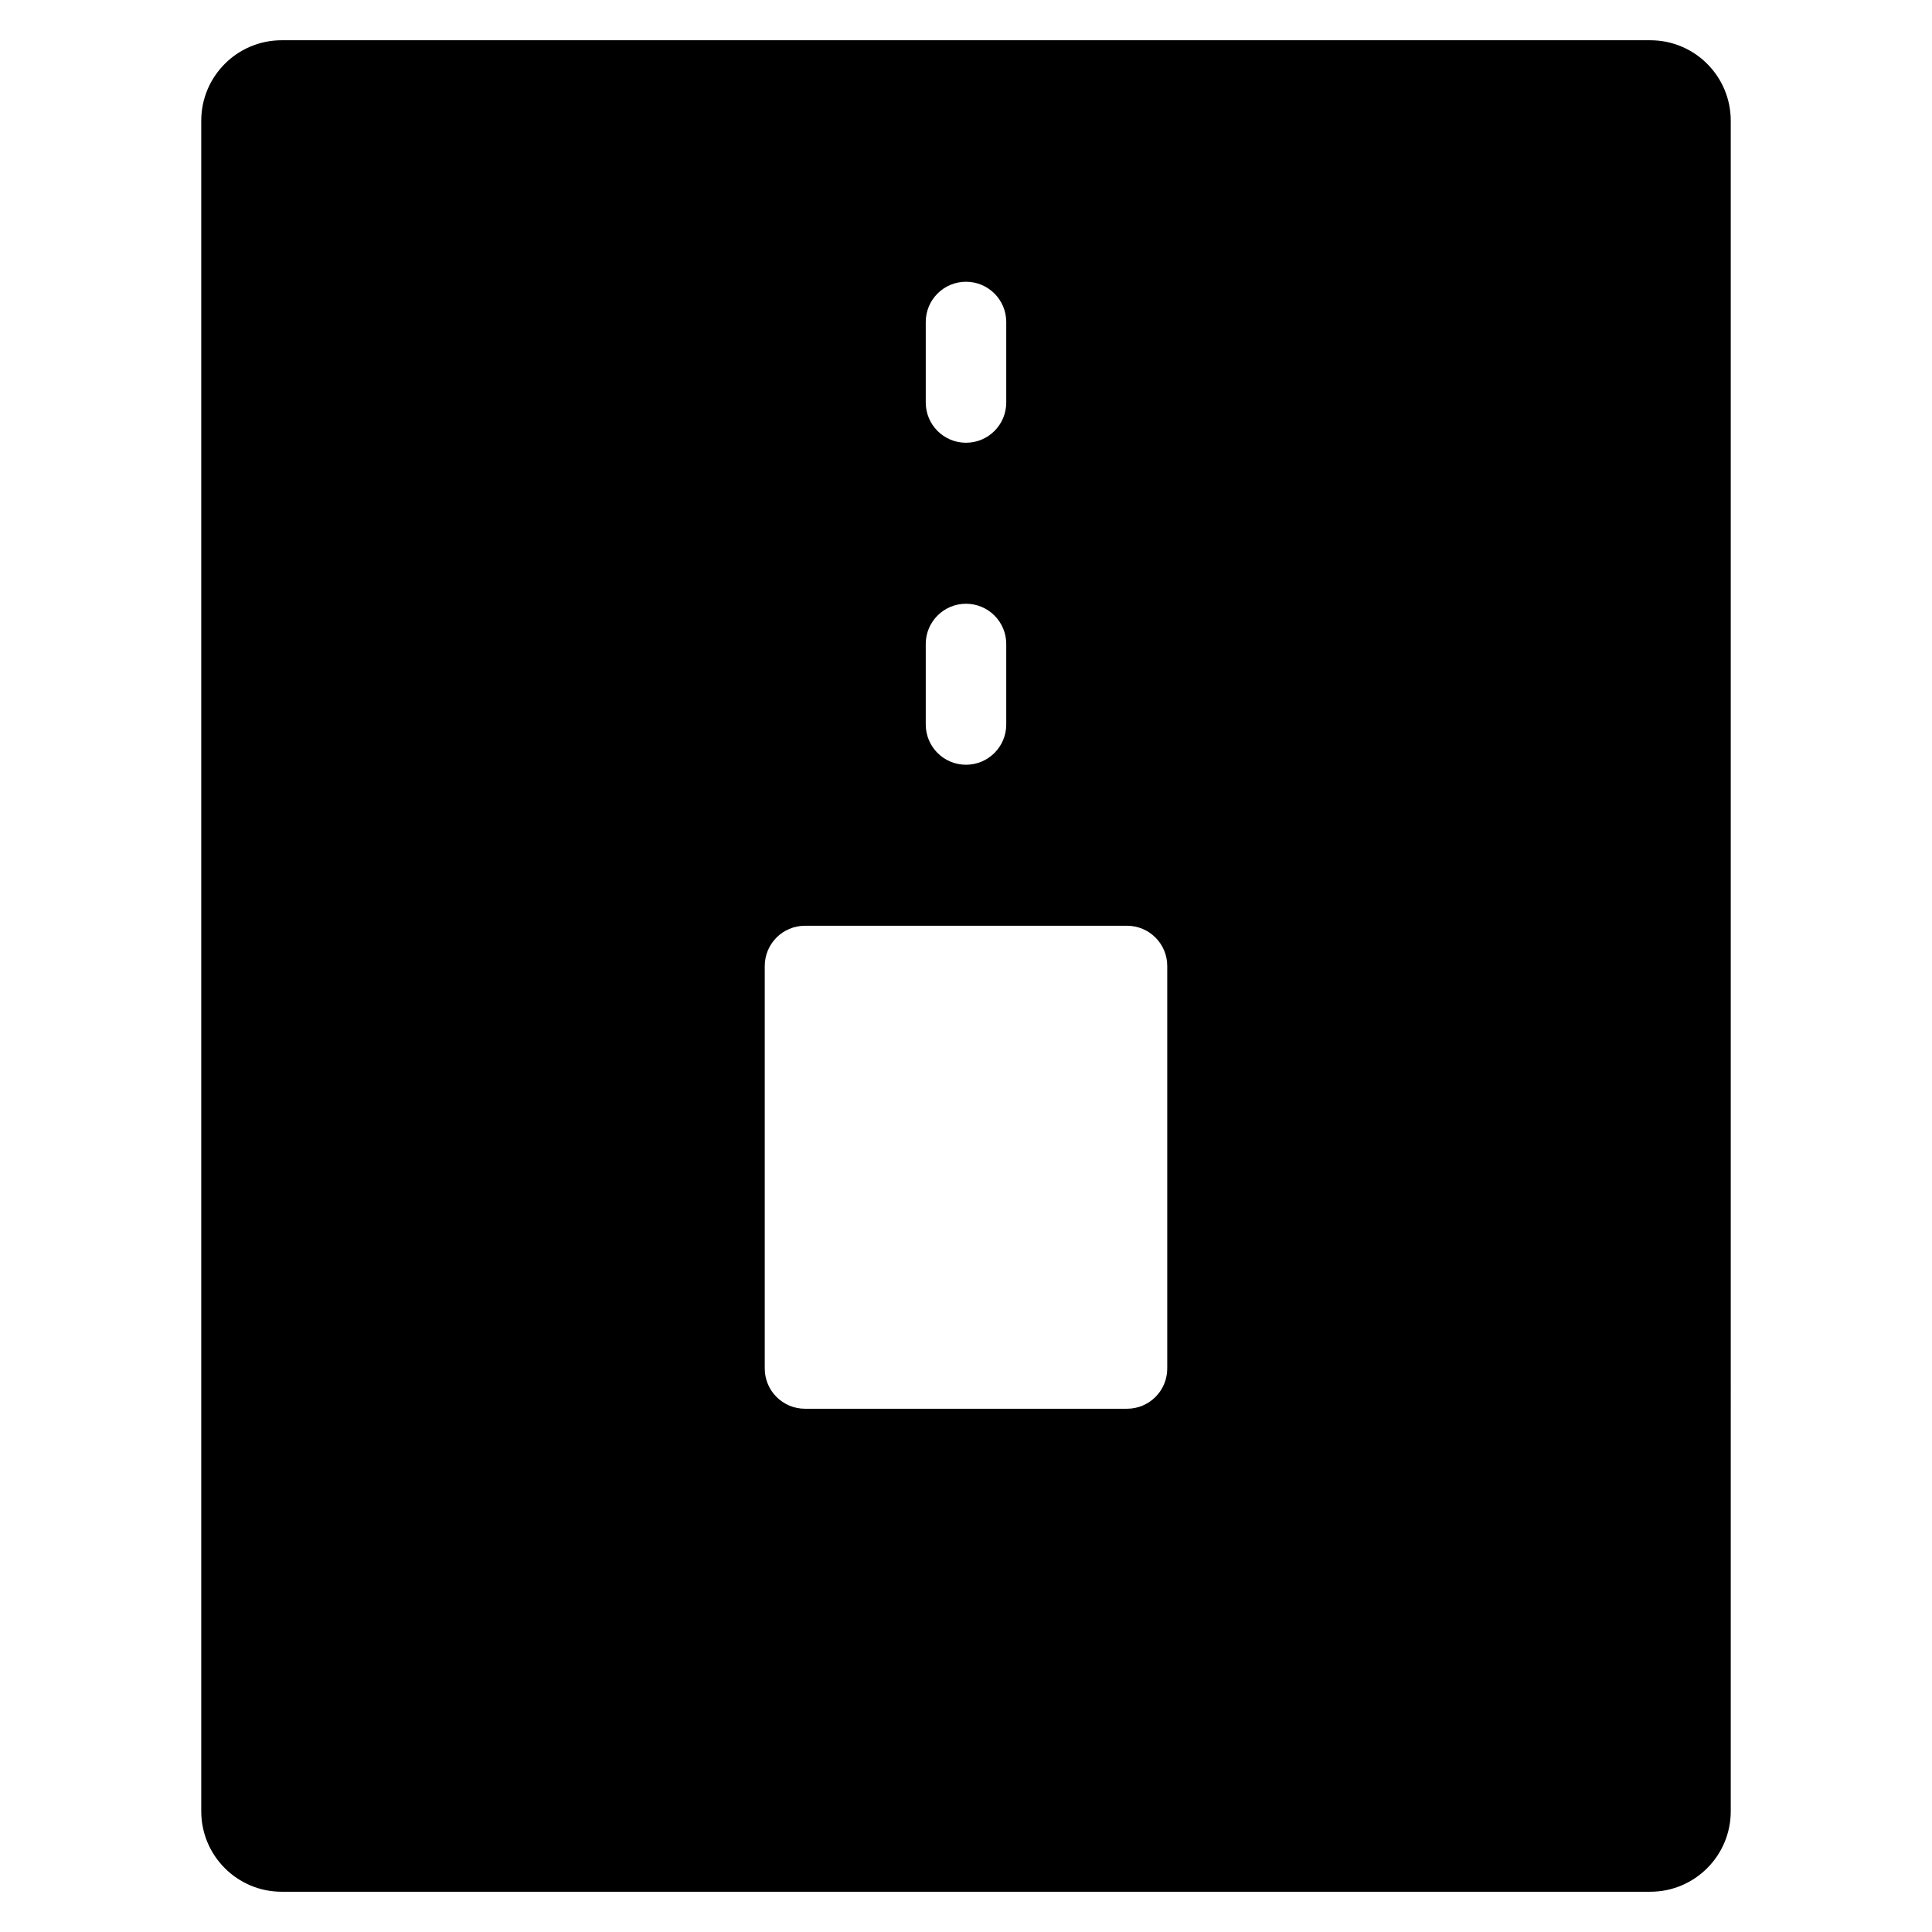 <?xml version="1.0" encoding="utf-8"?>
<!-- Generator: Adobe Illustrator 20.1.0, SVG Export Plug-In . SVG Version: 6.00 Build 0)  -->
<!DOCTYPE svg PUBLIC "-//W3C//DTD SVG 1.1//EN" "http://www.w3.org/Graphics/SVG/1.1/DTD/svg11.dtd">
<svg version="1.1" id="Layer_1" xmlns="http://www.w3.org/2000/svg" xmlns:xlink="http://www.w3.org/1999/xlink" x="0px" y="0px"
	 width="48px" height="48px" viewBox="0 0 48 48" enable-background="new 0 0 48 48" xml:space="preserve">
<path d="M5,45c0,1.105,0.895,2,2,2h34c1.105,0,2-0.895,2-2V3c0-1.105-0.895-2-2-2H7C5.895,1,5,1.895,5,3V45z M23,8
	c0-0.553,0.448-1,1-1s1,0.447,1,1v2c0,0.553-0.448,1-1,1s-1-0.447-1-1V8z M23,16c0-0.553,0.448-1,1-1s1,0.447,1,1v2
	c0,0.553-0.448,1-1,1s-1-0.447-1-1V16z M19,24c0-0.553,0.448-1,1-1h8c0.552,0,1,0.447,1,1v10c0,0.553-0.448,1-1,1h-8
	c-0.552,0-1-0.447-1-1V24z"/>
</svg>
